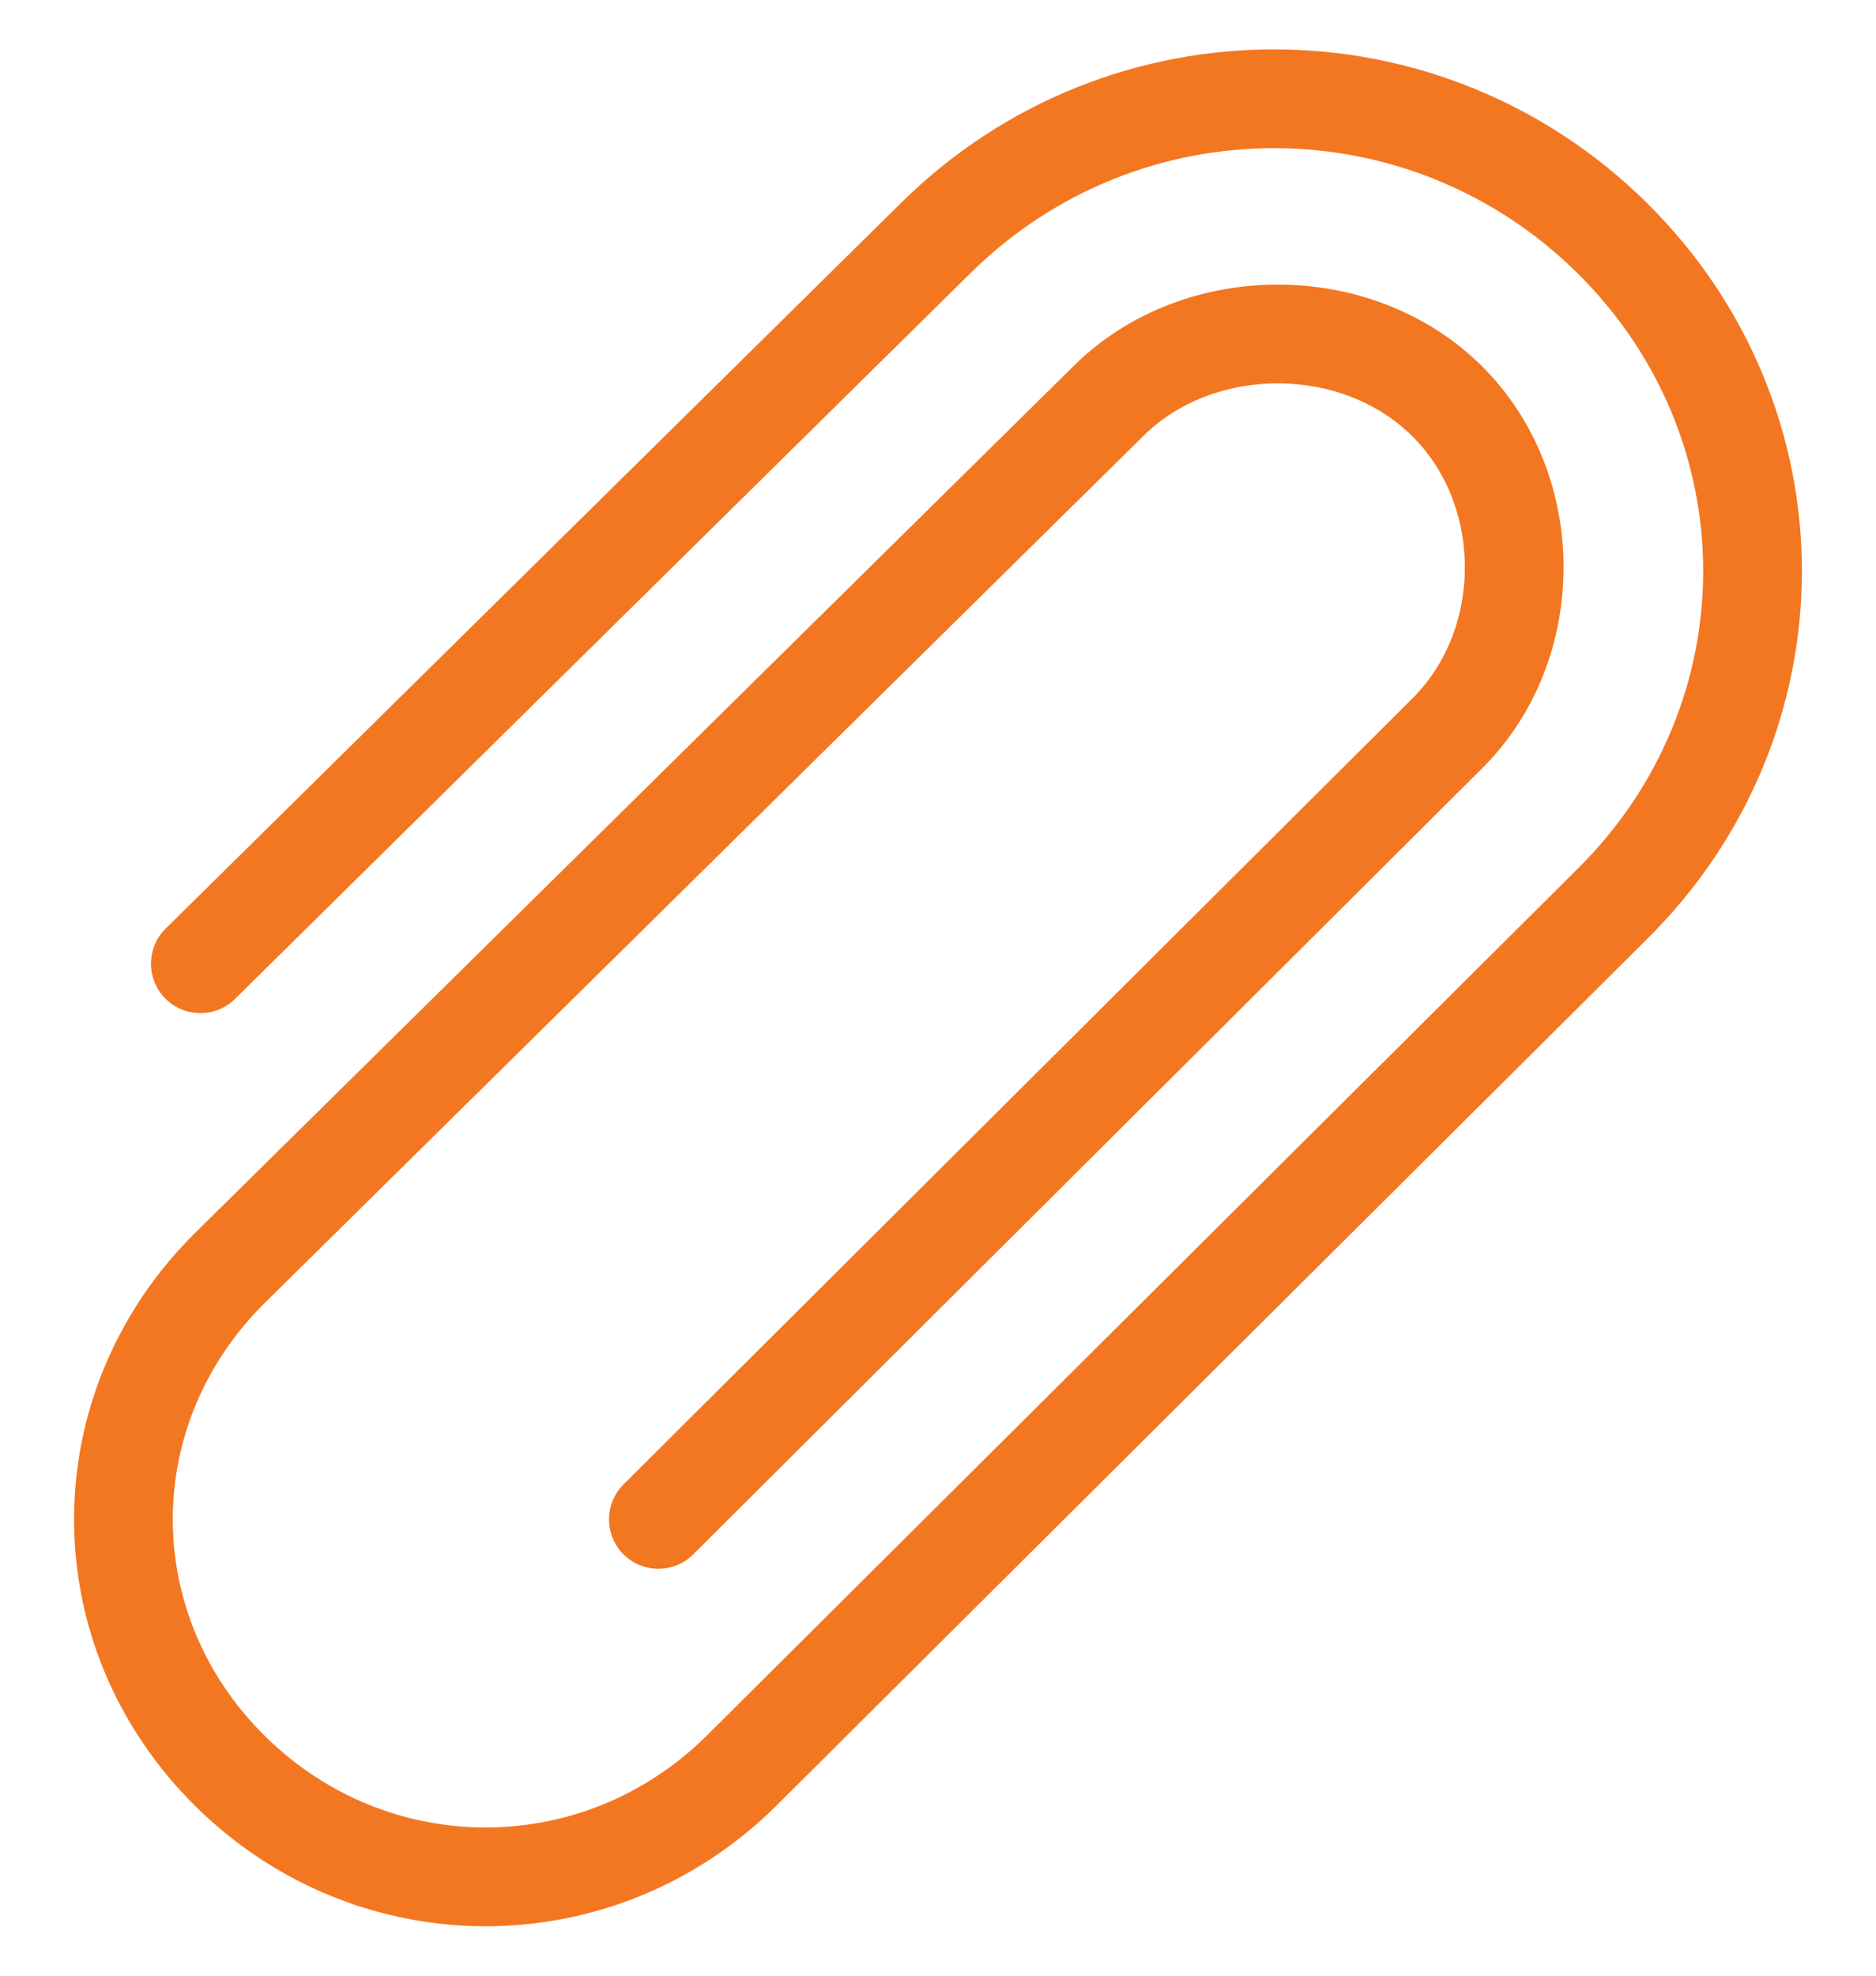 <svg width="19" height="20" viewBox="0 0 19 20" fill="none" xmlns="http://www.w3.org/2000/svg">
<path d="M2.029 9.756L9.481 2.406C11.382 0.531 14.423 0.531 16.324 2.406C18.225 4.281 18.225 7.281 16.324 9.156L7.504 17.931C6.059 19.356 3.778 19.356 2.333 17.931C0.889 16.506 0.889 14.256 2.333 12.831L11.23 4.056C12.142 3.156 13.739 3.156 14.651 4.056C15.564 4.956 15.564 6.531 14.651 7.431L6.668 15.381" stroke="#F37721" stroke-miterlimit="10" stroke-linecap="round" stroke-linejoin="round"/>
</svg>
